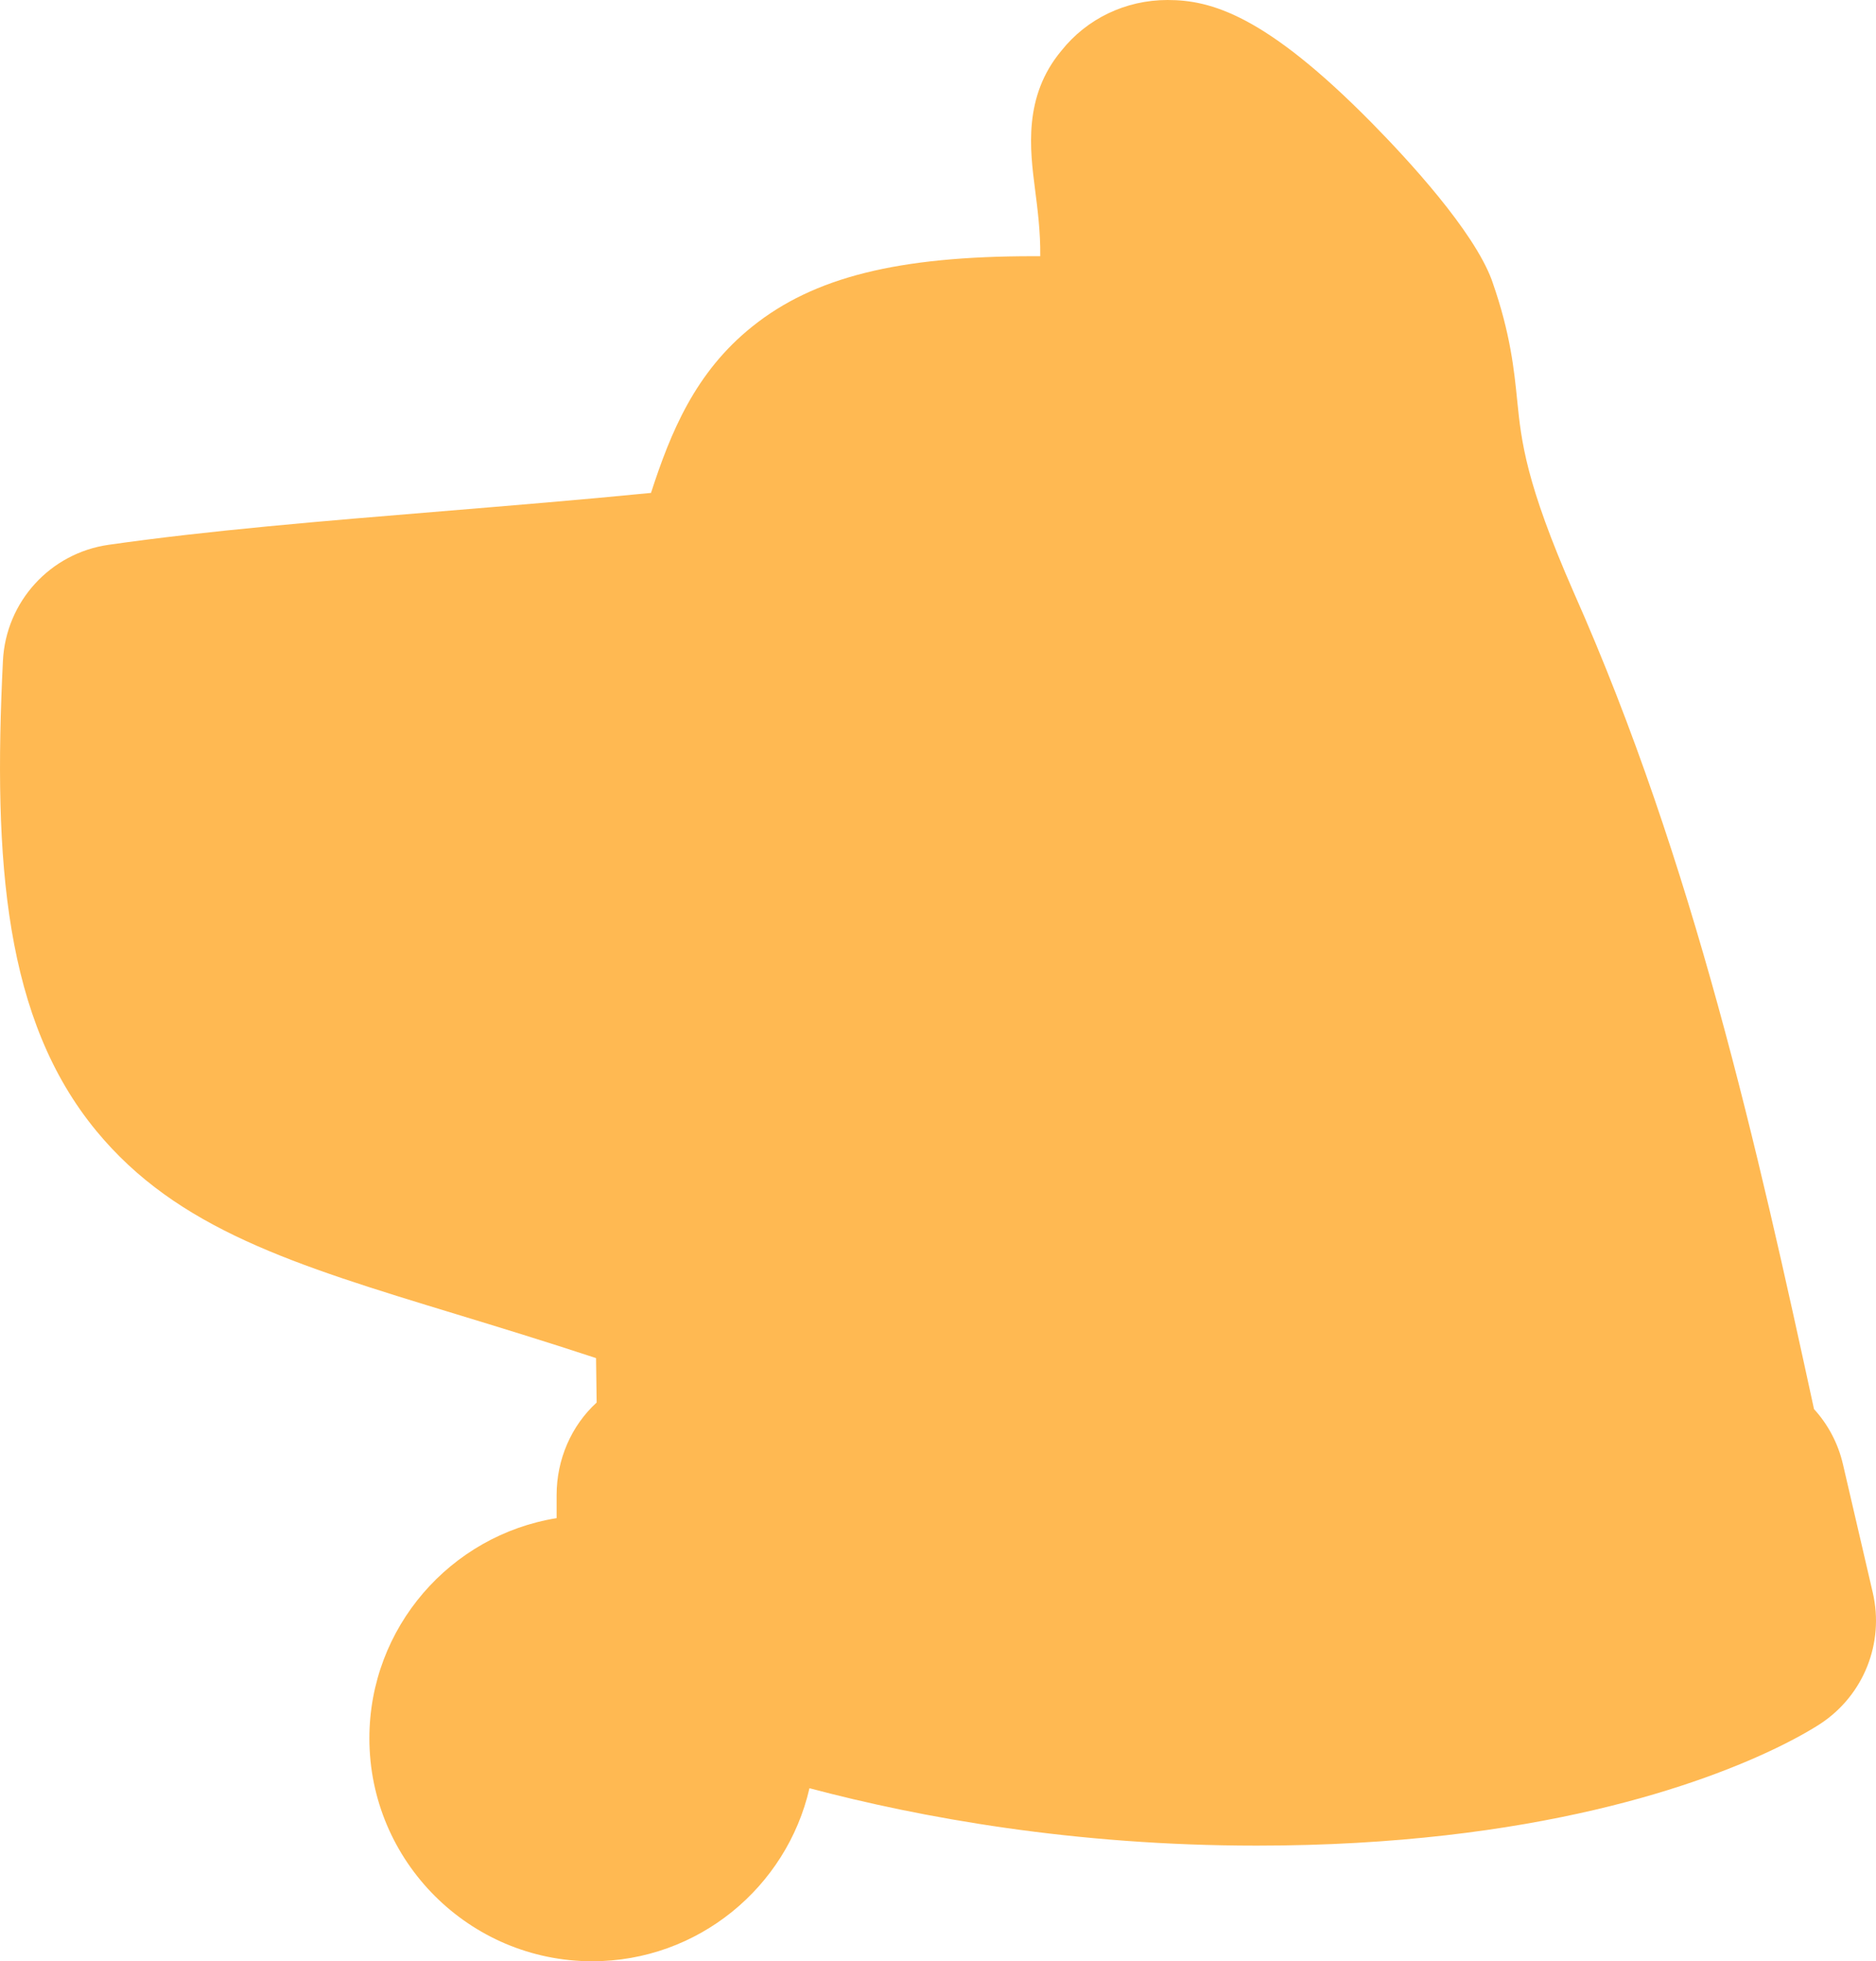 <svg version="1.1" id="图层_1" x="0px" y="0px" width="153.279px" height="160.166px" viewBox="0 0 153.279 160.166" enable-background="new 0 0 153.279 160.166" xml:space="preserve" xmlns="http://www.w3.org/2000/svg" xmlns:xlink="http://www.w3.org/1999/xlink" xmlns:xml="http://www.w3.org/XML/1998/namespace">
  <path fill="#FFB952" d="M153.017,130.073l-2.441-10.504c-0.396-1.703-1.221-3.246-2.363-4.496
	c-4.556-20.981-9.8-44.575-19.639-66.714c-3.931-8.965-4.271-12.329-4.604-15.581c-0.26-2.603-0.563-5.552-2.021-9.727
	c-0.024-0.068-0.049-0.137-0.073-0.21c-1.509-4.019-6.776-9.741-9.785-12.793C103.388,1.216,98.93,0,95.399,0c0,0,0,0-0.005,0
	c-3.434,0-6.592,1.528-8.672,4.141c-3.131,3.745-2.568,8.096-2.153,11.328c0.205,1.597,0.449,3.481,0.425,5.454
	c-0.189,0-0.381,0-0.565,0c-11.069,0-17.931,1.714-22.954,5.737c-4.692,3.75-6.681,8.662-8.286,13.594
	c-5.732,0.566-11.476,1.035-17.08,1.499c-9.8,0.806-19.053,1.567-27.236,2.739c-4.774,0.679-8.394,4.653-8.633,9.468
	C-0.577,70.454,0.404,83.291,7.86,92.344c6.616,8.037,16.177,10.947,29.404,14.976c3.49,1.064,7.29,2.223,11.436,3.59
	c0.015,1.156,0.029,2.367,0.049,3.628c-2.08,1.903-3.271,4.657-3.271,7.563v1.879c-8.662,1.396-15.298,8.927-15.298,17.979
	c0,10.039,8.169,18.208,18.208,18.208c8.638,0,15.894-6.045,17.749-14.131c9.063,2.402,21.61,4.688,36.537,4.688
	c22.799,0,36.563-5.078,42.734-8.104c1.885-0.929,2.988-1.621,3.369-1.875C152.279,138.418,153.969,134.165,153.017,130.073z" class="color c1"/>
</svg>